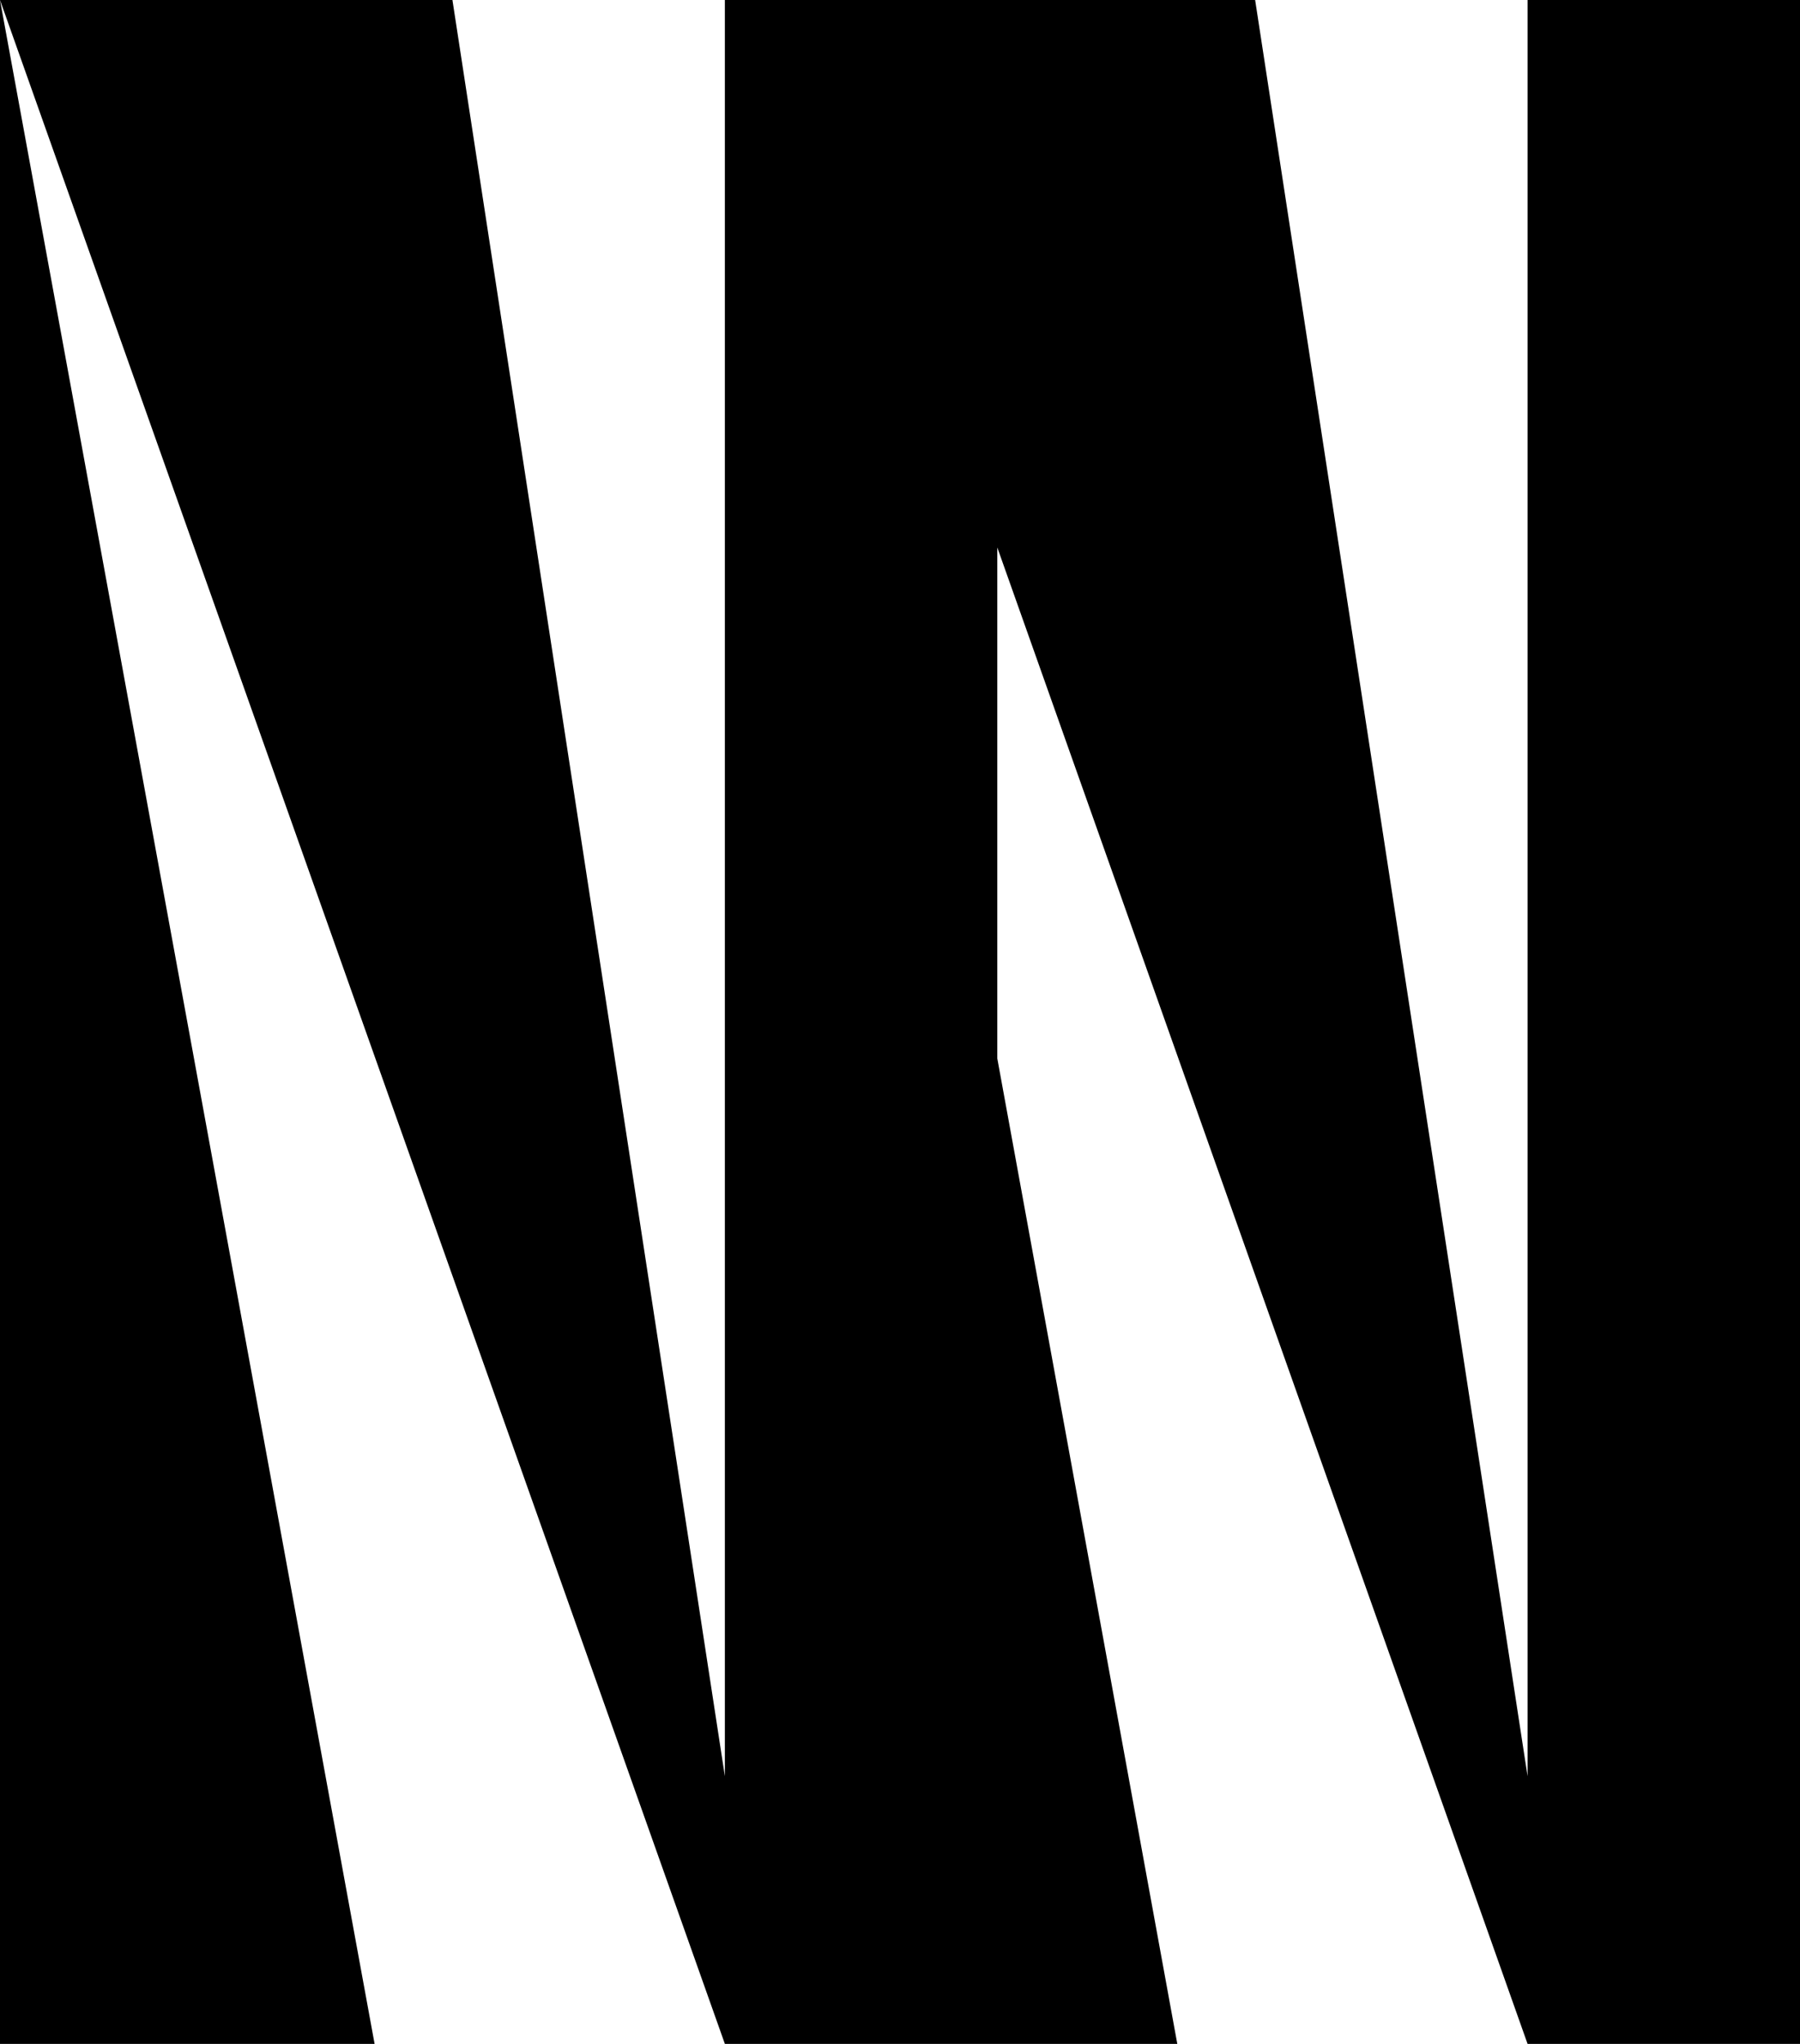 <svg width="74" height="84" xmlns="http://www.w3.org/2000/svg"><path d="M0 0l15.4 84H0V0zm51.6 0l11.2 73V0H74v84H62.8L41 22.5v21L48.4 84H29.8L0 0h18.6l11.2 73V0h21.8z" fill="#000000" fill-rule="evenodd"/></svg>
